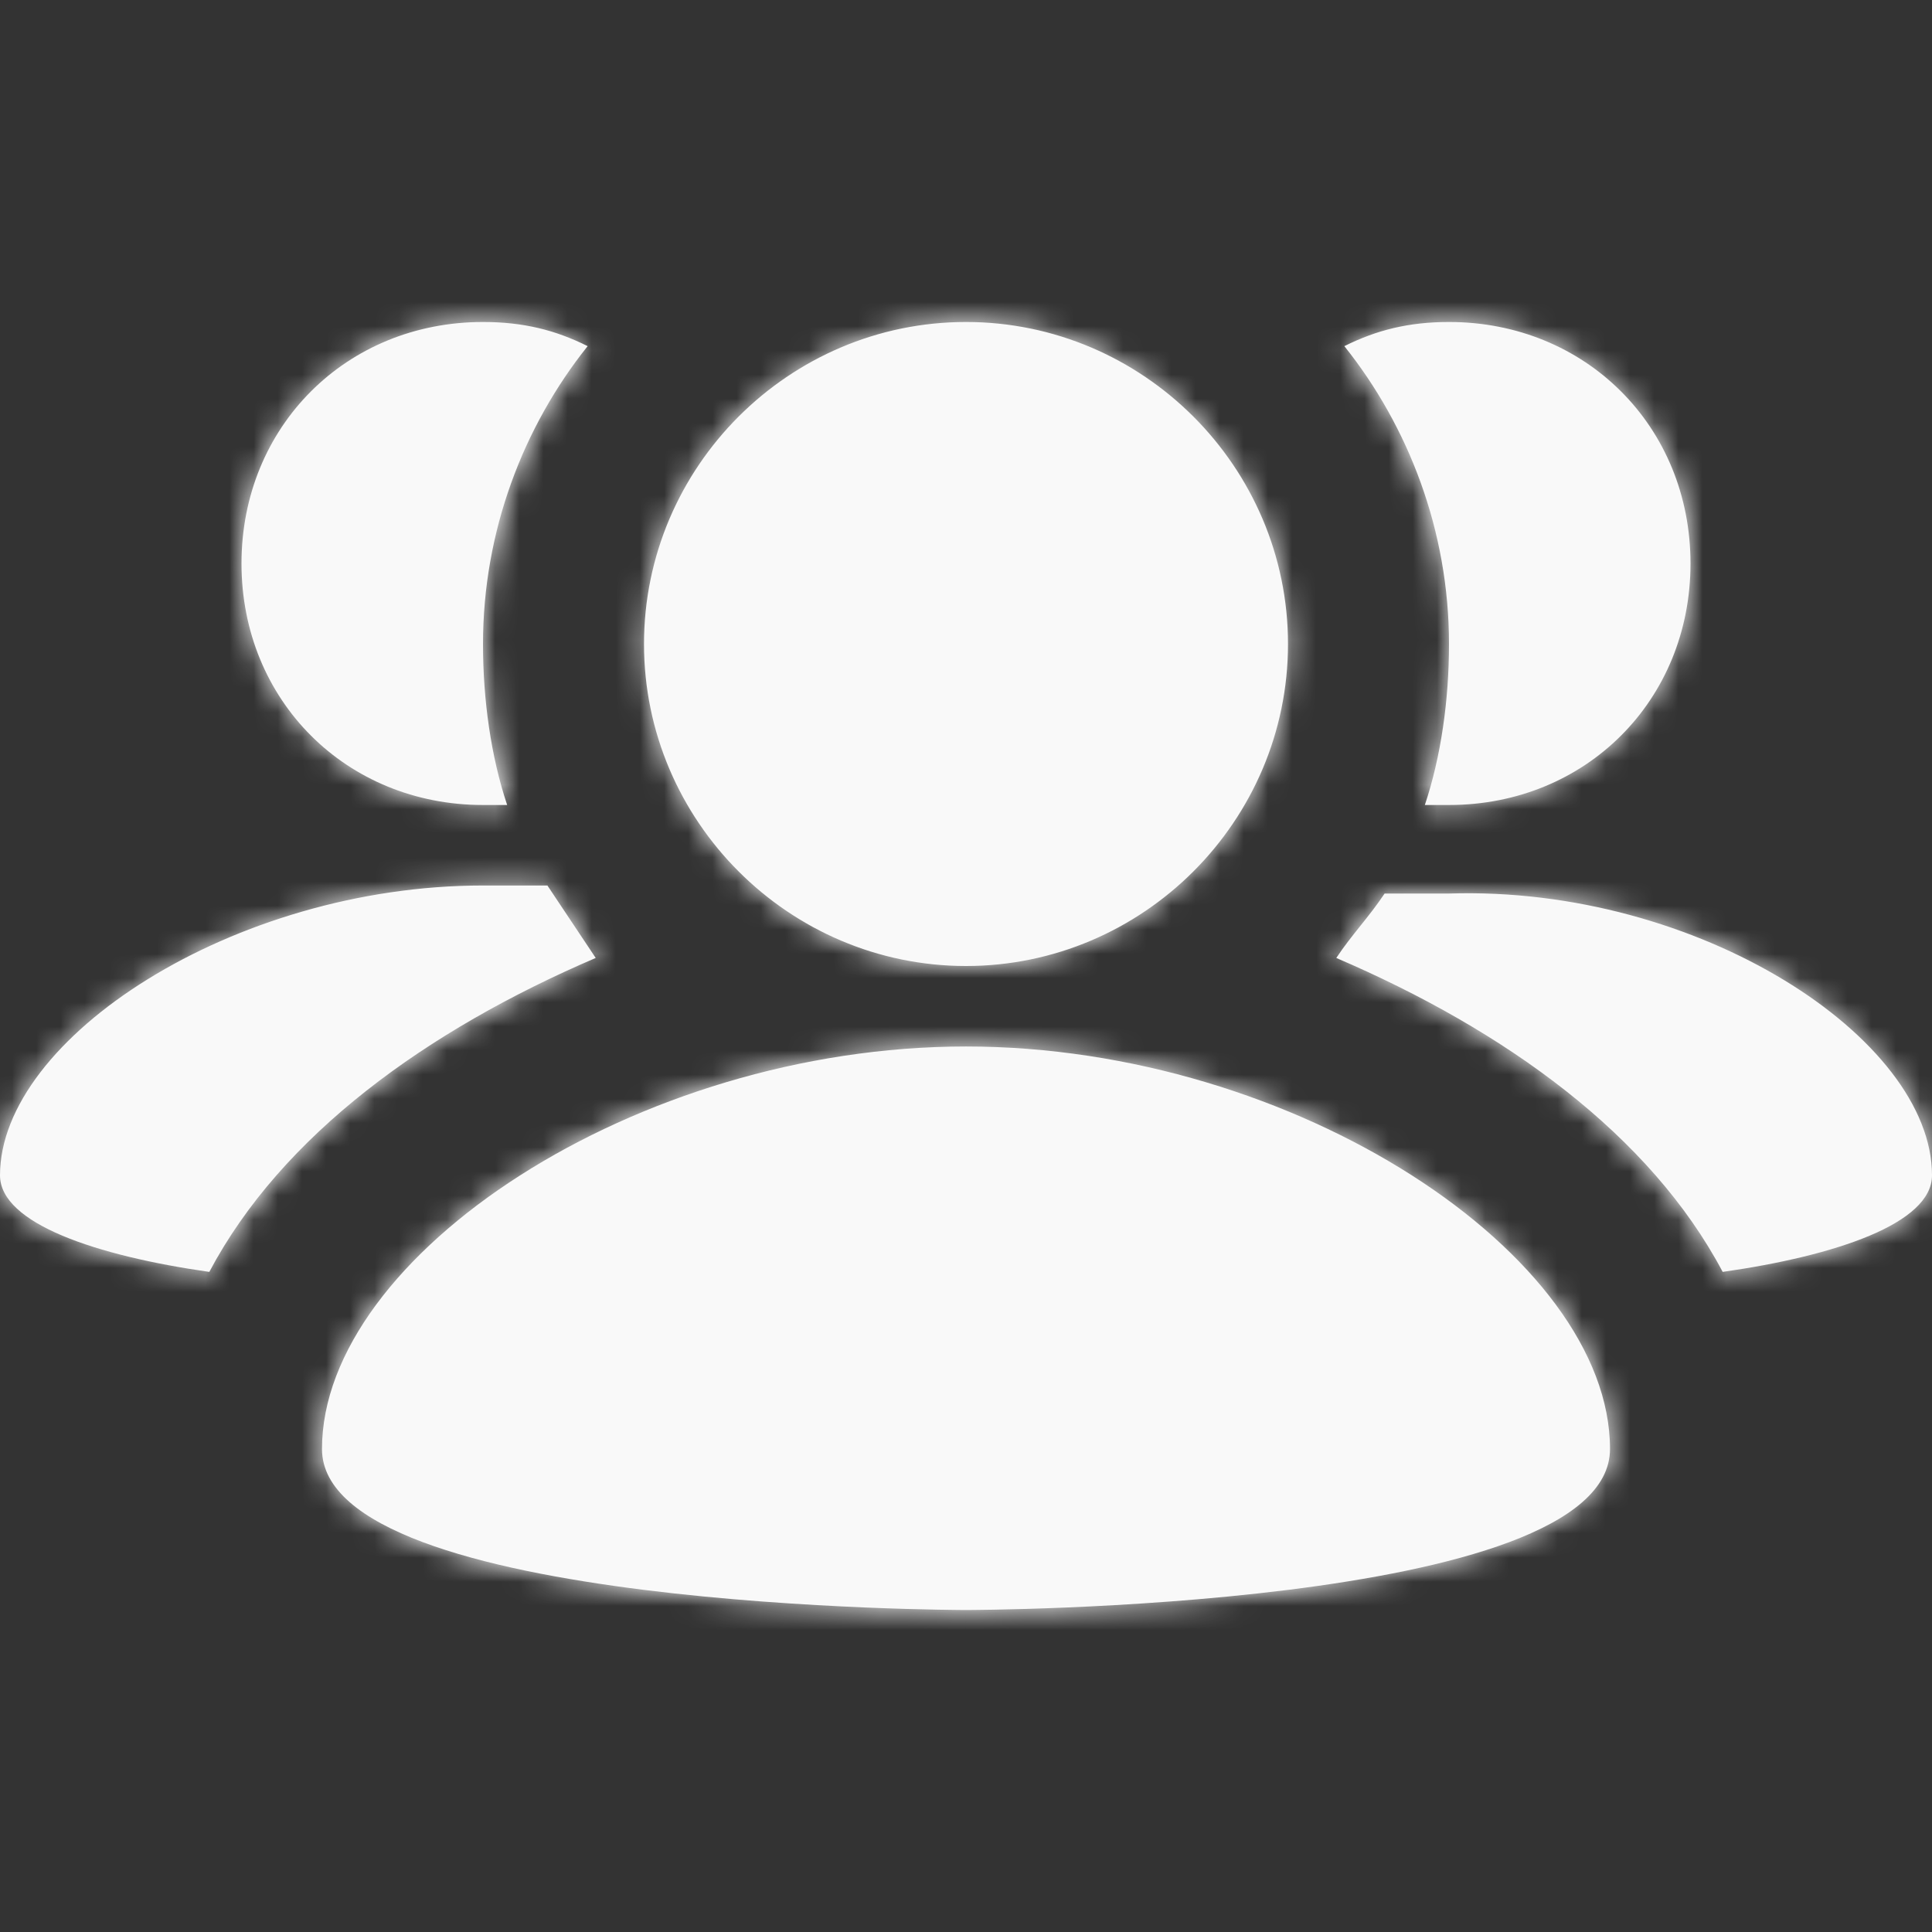 <svg width="80" height="80" viewBox="0 0 80 80" fill="none" xmlns="http://www.w3.org/2000/svg">
<rect x="0" y="0" width="80" height="80" fill="#333333" stroke="none"/>
<g clip-path="url(#clip0_521_1631)">
<mask id="path-1-inside-1_521_1631" fill="white">
<path d="M80 48.667C80 50.667 76 52 71.333 52.667C68.333 47 62.333 42.667 55.333 39.667C56 38.667 56.667 38 57.333 37H60C70.333 36.667 80 43 80 48.667ZM22.667 36.667H20C9.667 36.667 0 43 0 48.667C0 50.667 4 52 8.667 52.667C11.667 47 17.667 42.667 24.667 39.667L22.667 36.667ZM40 40C47.333 40 53.333 34 53.333 26.667C53.333 19.333 47.333 13.333 40 13.333C32.667 13.333 26.667 19.333 26.667 26.667C26.667 34 32.667 40 40 40ZM40 43.333C26.333 43.333 13.333 52 13.333 60C13.333 66.667 40 66.667 40 66.667C40 66.667 66.667 66.667 66.667 60C66.667 52 53.667 43.333 40 43.333ZM59 33.333H60C65.667 33.333 70 29 70 23.333C70 17.667 65.667 13.333 60 13.333C58.333 13.333 57 13.667 55.667 14.333C58.333 17.667 60 22 60 26.667C60 29 59.667 31.333 59 33.333ZM20 33.333H21C20.333 31.333 20 29 20 26.667C20 22 21.667 17.667 24.333 14.333C23 13.667 21.667 13.333 20 13.333C14.333 13.333 10 17.667 10 23.333C10 29 14.333 33.333 20 33.333Z"/>
</mask>
<path d="M80 48.667C80 50.667 76 52 71.333 52.667C68.333 47 62.333 42.667 55.333 39.667C56 38.667 56.667 38 57.333 37H60C70.333 36.667 80 43 80 48.667ZM22.667 36.667H20C9.667 36.667 0 43 0 48.667C0 50.667 4 52 8.667 52.667C11.667 47 17.667 42.667 24.667 39.667L22.667 36.667ZM40 40C47.333 40 53.333 34 53.333 26.667C53.333 19.333 47.333 13.333 40 13.333C32.667 13.333 26.667 19.333 26.667 26.667C26.667 34 32.667 40 40 40ZM40 43.333C26.333 43.333 13.333 52 13.333 60C13.333 66.667 40 66.667 40 66.667C40 66.667 66.667 66.667 66.667 60C66.667 52 53.667 43.333 40 43.333ZM59 33.333H60C65.667 33.333 70 29 70 23.333C70 17.667 65.667 13.333 60 13.333C58.333 13.333 57 13.667 55.667 14.333C58.333 17.667 60 22 60 26.667C60 29 59.667 31.333 59 33.333ZM20 33.333H21C20.333 31.333 20 29 20 26.667C20 22 21.667 17.667 24.333 14.333C23 13.667 21.667 13.333 20 13.333C14.333 13.333 10 17.667 10 23.333C10 29 14.333 33.333 20 33.333Z" fill="#F9F9F9"/>
<path d="M71.333 52.667L68.682 54.07L69.669 55.935L71.758 55.636L71.333 52.667ZM55.333 39.667L52.837 38.002L50.837 41.003L54.152 42.424L55.333 39.667ZM57.333 37V34H55.728L54.837 35.336L57.333 37ZM60 37V40H60.048L60.097 39.998L60 37ZM22.667 36.667L25.163 35.002L24.272 33.667H22.667V36.667ZM8.667 52.667L8.242 55.636L10.331 55.935L11.318 54.07L8.667 52.667ZM24.667 39.667L25.848 42.424L29.163 41.003L27.163 38.002L24.667 39.667ZM59 33.333L56.154 32.385L54.838 36.333H59V33.333ZM55.667 14.333L54.325 11.65L51.006 13.31L53.324 16.207L55.667 14.333ZM21 33.333V36.333H25.162L23.846 32.385L21 33.333ZM24.333 14.333L26.676 16.207L28.994 13.31L25.675 11.65L24.333 14.333ZM77 48.667C77 48.066 77.325 47.784 77.259 47.845C77.171 47.926 76.882 48.137 76.252 48.402C75.011 48.924 73.133 49.379 70.909 49.697L71.758 55.636C74.2 55.288 76.655 54.742 78.581 53.932C79.535 53.53 80.537 52.99 81.345 52.238C82.175 51.466 83 50.267 83 48.667H77ZM73.985 51.263C70.528 44.733 63.812 40.036 56.515 36.909L54.152 42.424C60.855 45.297 66.139 49.267 68.682 54.07L73.985 51.263ZM57.83 41.331C58.081 40.954 58.336 40.632 58.676 40.207C59.003 39.799 59.414 39.287 59.83 38.664L54.837 35.336C54.586 35.713 54.33 36.035 53.991 36.459C53.664 36.868 53.252 37.38 52.837 38.002L57.83 41.331ZM57.333 40H60V34H57.333V40ZM60.097 39.998C64.655 39.851 69.084 41.186 72.319 43.148C73.932 44.127 75.158 45.208 75.952 46.237C76.755 47.279 77 48.11 77 48.667H83C83 46.39 82.037 44.304 80.704 42.575C79.362 40.834 77.526 39.289 75.431 38.019C71.249 35.481 65.678 33.815 59.903 34.002L60.097 39.998ZM22.667 33.667H20V39.667H22.667V33.667ZM20 33.667C14.257 33.667 8.713 35.416 4.548 37.99C2.462 39.279 0.631 40.831 -0.708 42.574C-2.037 44.305 -3 46.39 -3 48.667H3C3 48.11 3.245 47.279 4.051 46.228C4.849 45.19 6.08 44.096 7.702 43.094C10.953 41.084 15.41 39.667 20 39.667V33.667ZM-3 48.667C-3 50.267 -2.175 51.466 -1.345 52.238C-0.537 52.99 0.465 53.53 1.419 53.932C3.345 54.742 5.8 55.288 8.242 55.636L9.091 49.697C6.867 49.379 4.989 48.924 3.748 48.402C3.118 48.137 2.829 47.926 2.741 47.845C2.675 47.784 3 48.066 3 48.667H-3ZM11.318 54.07C13.861 49.267 19.145 45.297 25.848 42.424L23.485 36.909C16.188 40.036 9.472 44.733 6.015 51.263L11.318 54.07ZM27.163 38.002L25.163 35.002L20.171 38.331L22.171 41.331L27.163 38.002ZM40 43C48.99 43 56.333 35.657 56.333 26.667H50.333C50.333 32.343 45.676 37 40 37V43ZM56.333 26.667C56.333 17.677 48.99 10.333 40 10.333V16.333C45.676 16.333 50.333 20.99 50.333 26.667H56.333ZM40 10.333C31.01 10.333 23.667 17.677 23.667 26.667H29.667C29.667 20.99 34.324 16.333 40 16.333V10.333ZM23.667 26.667C23.667 35.657 31.01 43 40 43V37C34.324 37 29.667 32.343 29.667 26.667H23.667ZM40 40.333C32.57 40.333 25.346 42.677 19.927 46.138C14.688 49.484 10.333 54.437 10.333 60H16.333C16.333 57.563 18.478 54.183 23.156 51.195C27.654 48.323 33.763 46.333 40 46.333V40.333ZM10.333 60C10.333 61.959 11.35 63.449 12.504 64.458C13.619 65.434 15.039 66.135 16.447 66.663C19.282 67.726 22.895 68.385 26.295 68.81C29.739 69.241 33.161 69.454 35.708 69.56C36.986 69.613 38.051 69.64 38.801 69.653C39.175 69.66 39.471 69.663 39.675 69.665C39.778 69.666 39.857 69.666 39.911 69.666C39.939 69.666 39.96 69.667 39.975 69.667C39.982 69.667 39.988 69.667 39.992 69.667C39.994 69.667 39.996 69.667 39.997 69.667C39.998 69.667 39.999 69.667 39.999 69.667C39.999 69.667 40 69.667 40 66.667C40 63.667 40 63.667 40 63.667C40 63.667 40 63.667 40 63.667C40 63.667 39.999 63.667 39.998 63.667C39.996 63.667 39.992 63.667 39.987 63.667C39.976 63.667 39.959 63.667 39.936 63.666C39.889 63.666 39.819 63.666 39.725 63.665C39.539 63.664 39.262 63.66 38.908 63.654C38.199 63.641 37.181 63.616 35.958 63.565C33.505 63.463 30.261 63.259 27.039 62.856C23.772 62.448 20.718 61.857 18.553 61.045C17.461 60.636 16.798 60.243 16.455 59.943C16.15 59.676 16.333 59.707 16.333 60H10.333ZM40 66.667C40 69.667 40.001 69.667 40.001 69.667C40.001 69.667 40.002 69.667 40.003 69.667C40.004 69.667 40.006 69.667 40.008 69.667C40.012 69.667 40.018 69.667 40.025 69.667C40.04 69.667 40.061 69.666 40.089 69.666C40.143 69.666 40.222 69.666 40.325 69.665C40.529 69.663 40.825 69.66 41.199 69.653C41.949 69.64 43.014 69.613 44.292 69.56C46.839 69.454 50.261 69.241 53.705 68.81C57.105 68.385 60.718 67.726 63.553 66.663C64.961 66.135 66.381 65.434 67.496 64.458C68.65 63.449 69.667 61.959 69.667 60H63.667C63.667 59.707 63.85 59.676 63.545 59.943C63.202 60.243 62.539 60.636 61.447 61.045C59.282 61.857 56.228 62.448 52.961 62.856C49.739 63.259 46.495 63.463 44.042 63.565C42.819 63.616 41.801 63.641 41.092 63.654C40.738 63.66 40.461 63.664 40.275 63.665C40.181 63.666 40.111 63.666 40.064 63.666C40.041 63.667 40.024 63.667 40.013 63.667C40.008 63.667 40.004 63.667 40.002 63.667C40.001 63.667 40 63.667 40 63.667C40 63.667 40 63.667 40 63.667C40 63.667 40 63.667 40 66.667ZM69.667 60C69.667 54.437 65.311 49.484 60.073 46.138C54.653 42.677 47.43 40.333 40 40.333V46.333C46.237 46.333 52.346 48.323 56.844 51.195C61.522 54.183 63.667 57.563 63.667 60H69.667ZM59 36.333H60V30.333H59V36.333ZM60 36.333C67.323 36.333 73 30.657 73 23.333H67C67 27.343 64.01 30.333 60 30.333V36.333ZM73 23.333C73 16.01 67.323 10.333 60 10.333V16.333C64.01 16.333 67 19.323 67 23.333H73ZM60 10.333C57.871 10.333 56.078 10.774 54.325 11.65L57.008 17.017C57.922 16.56 58.796 16.333 60 16.333V10.333ZM53.324 16.207C55.587 19.036 57 22.715 57 26.667H63C63 21.285 61.08 16.297 58.009 12.459L53.324 16.207ZM57 26.667C57 28.736 56.702 30.741 56.154 32.385L61.846 34.282C62.632 31.925 63 29.264 63 26.667H57ZM20 36.333H21V30.333H20V36.333ZM23.846 32.385C23.298 30.741 23 28.736 23 26.667H17C17 29.264 17.368 31.925 18.154 34.282L23.846 32.385ZM23 26.667C23 22.715 24.413 19.036 26.676 16.207L21.991 12.459C18.92 16.297 17 21.285 17 26.667H23ZM25.675 11.65C23.922 10.774 22.129 10.333 20 10.333V16.333C21.204 16.333 22.078 16.56 22.992 17.017L25.675 11.65ZM20 10.333C12.677 10.333 7 16.01 7 23.333H13C13 19.323 15.99 16.333 20 16.333V10.333ZM7 23.333C7 30.657 12.677 36.333 20 36.333V30.333C15.99 30.333 13 27.343 13 23.333H7Z" fill="#F9F9F9" mask="url(#path-1-inside-1_521_1631)"/>
</g>
<defs>
<clipPath id="clip0_521_1631">
<rect width="80" height="80" fill="white"/>
</clipPath>
</defs>
</svg>
